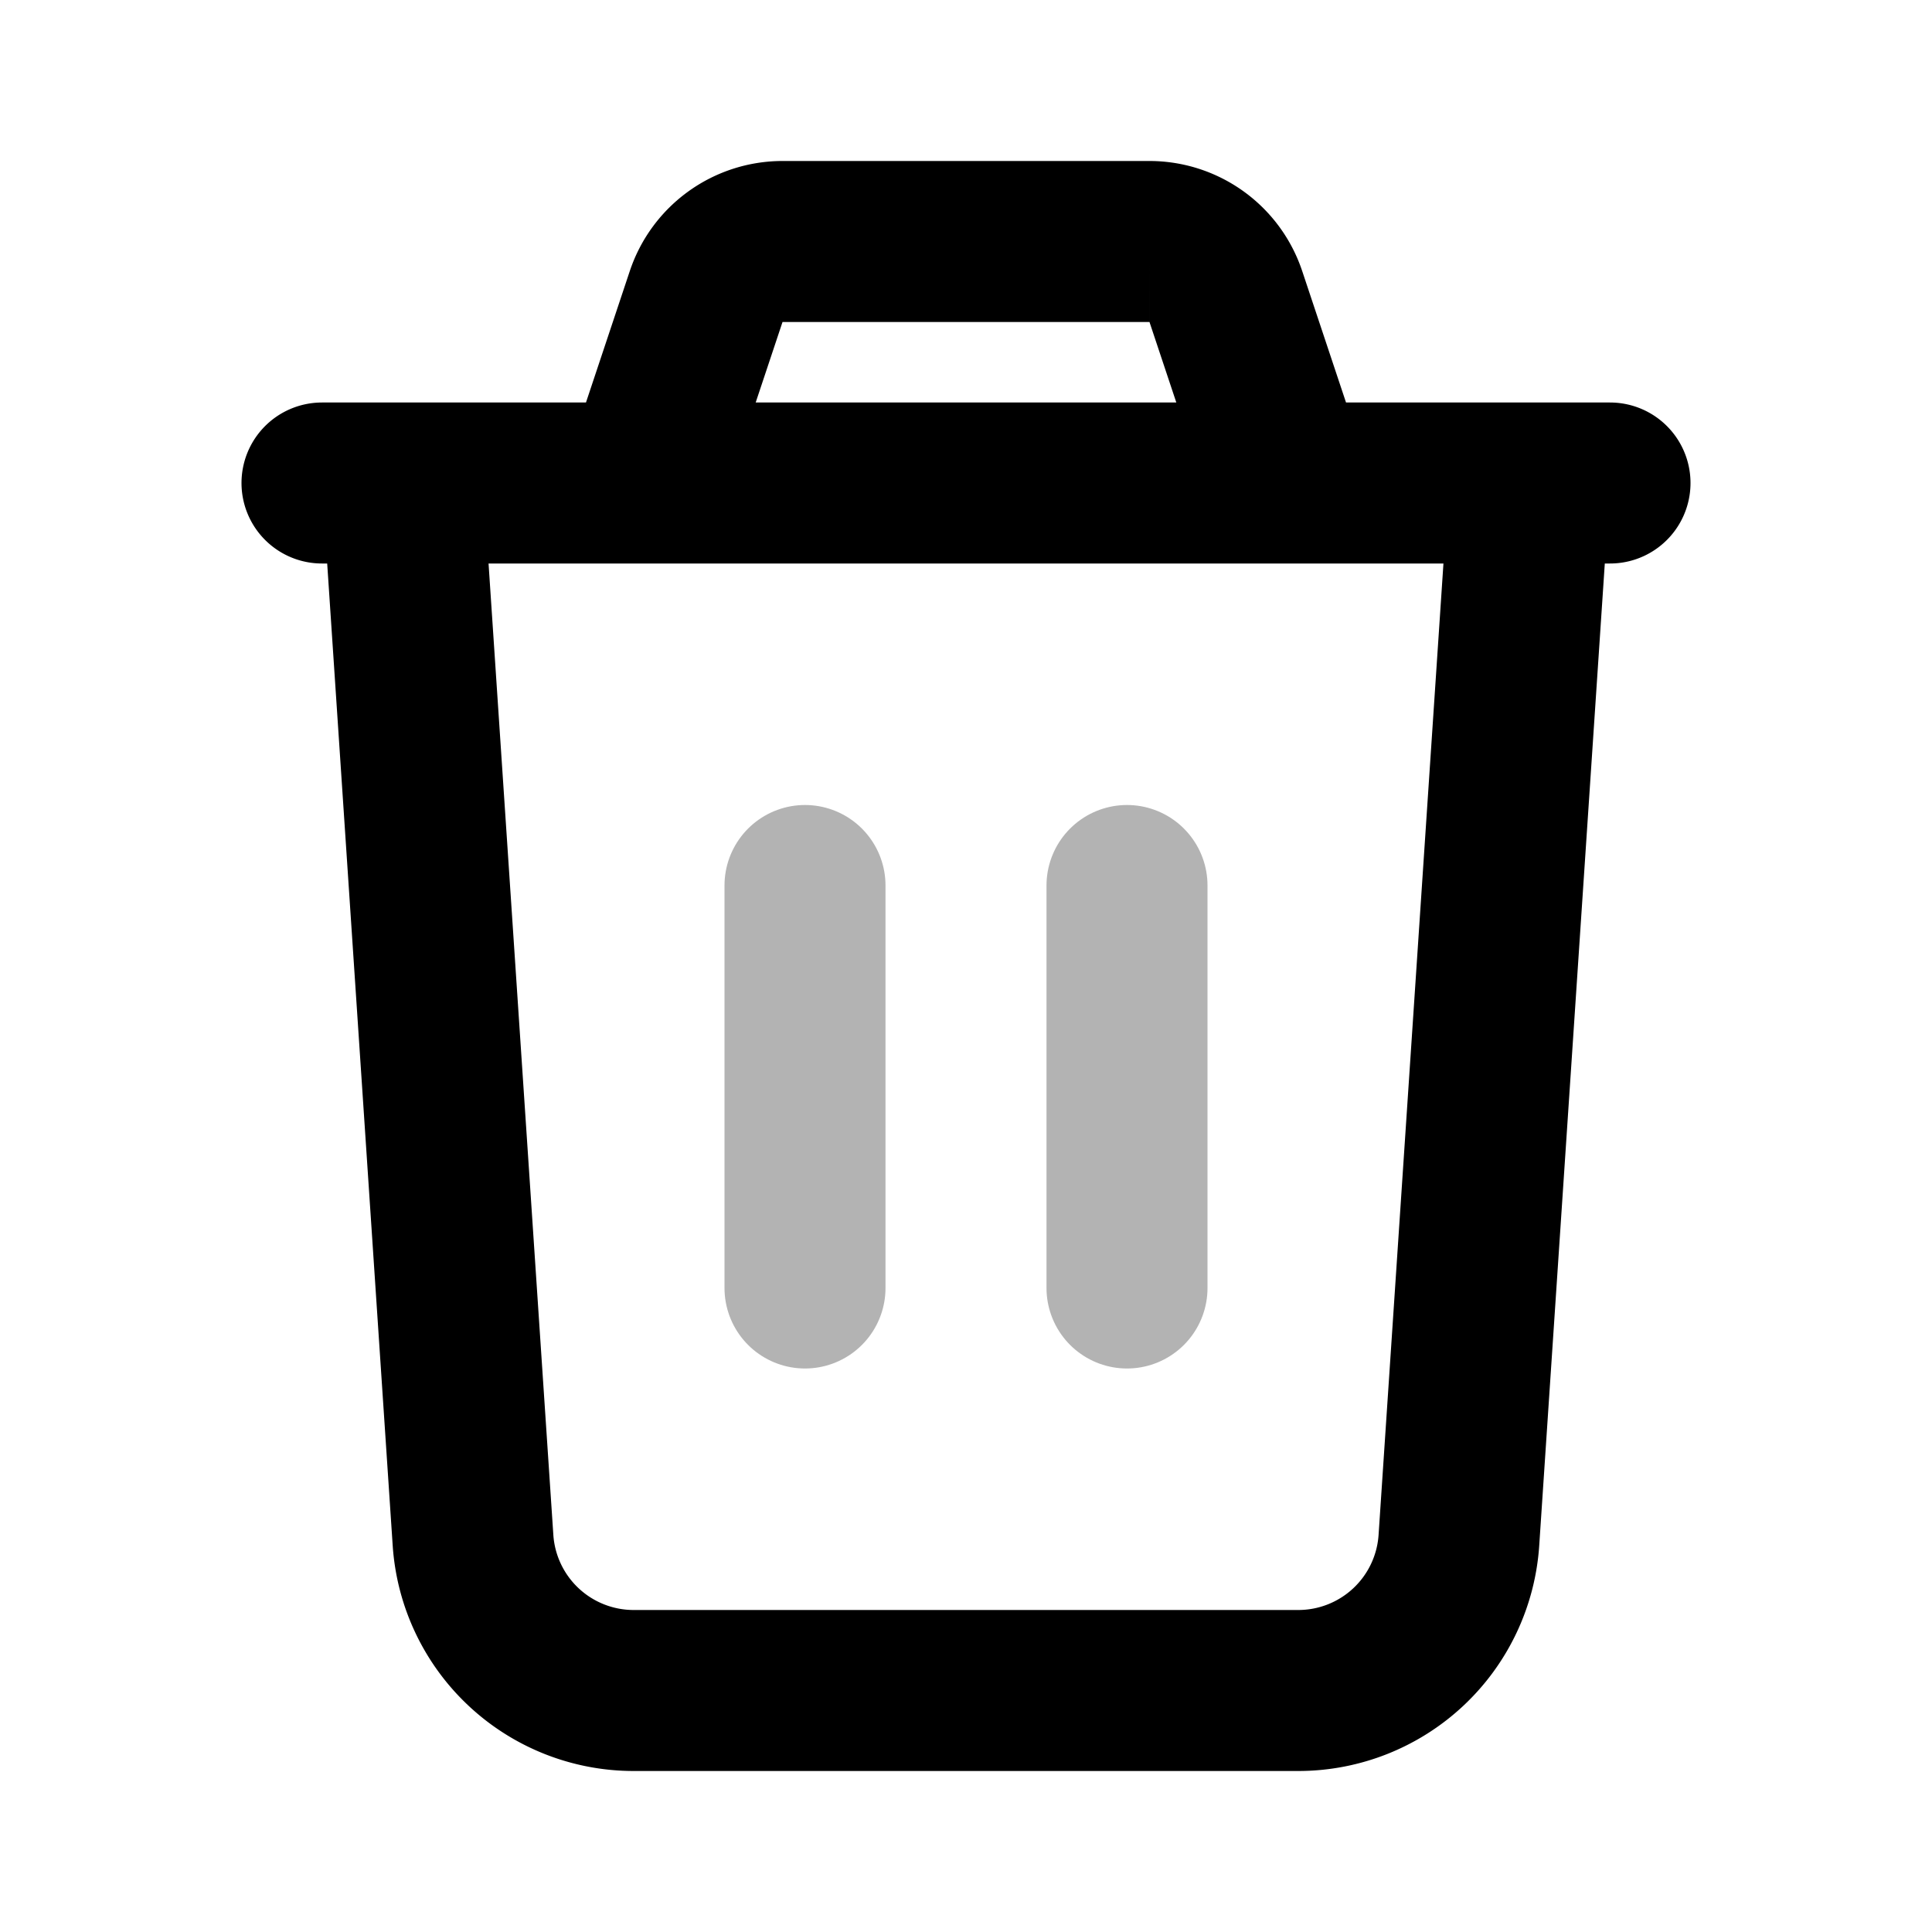 <svg xmlns="http://www.w3.org/2000/svg" width="24" height="24" fill="none">
    <path stroke="currentColor" stroke-linecap="round" stroke-width="2" d="M10 11v5m4-5v5" opacity=".3"/>
    <path stroke="currentColor" stroke-linecap="round" stroke-width="2" d="m5 6 .876 13.133A2 2 0 0 0 7.87 21h8.258a2 2 0 0 0 1.995-1.867L19 6M8 6l.772-2.316A1 1 0 0 1 9.721 3h4.558a1 1 0 0 1 .949.684L16 6M4 6h16"/>
</svg>
